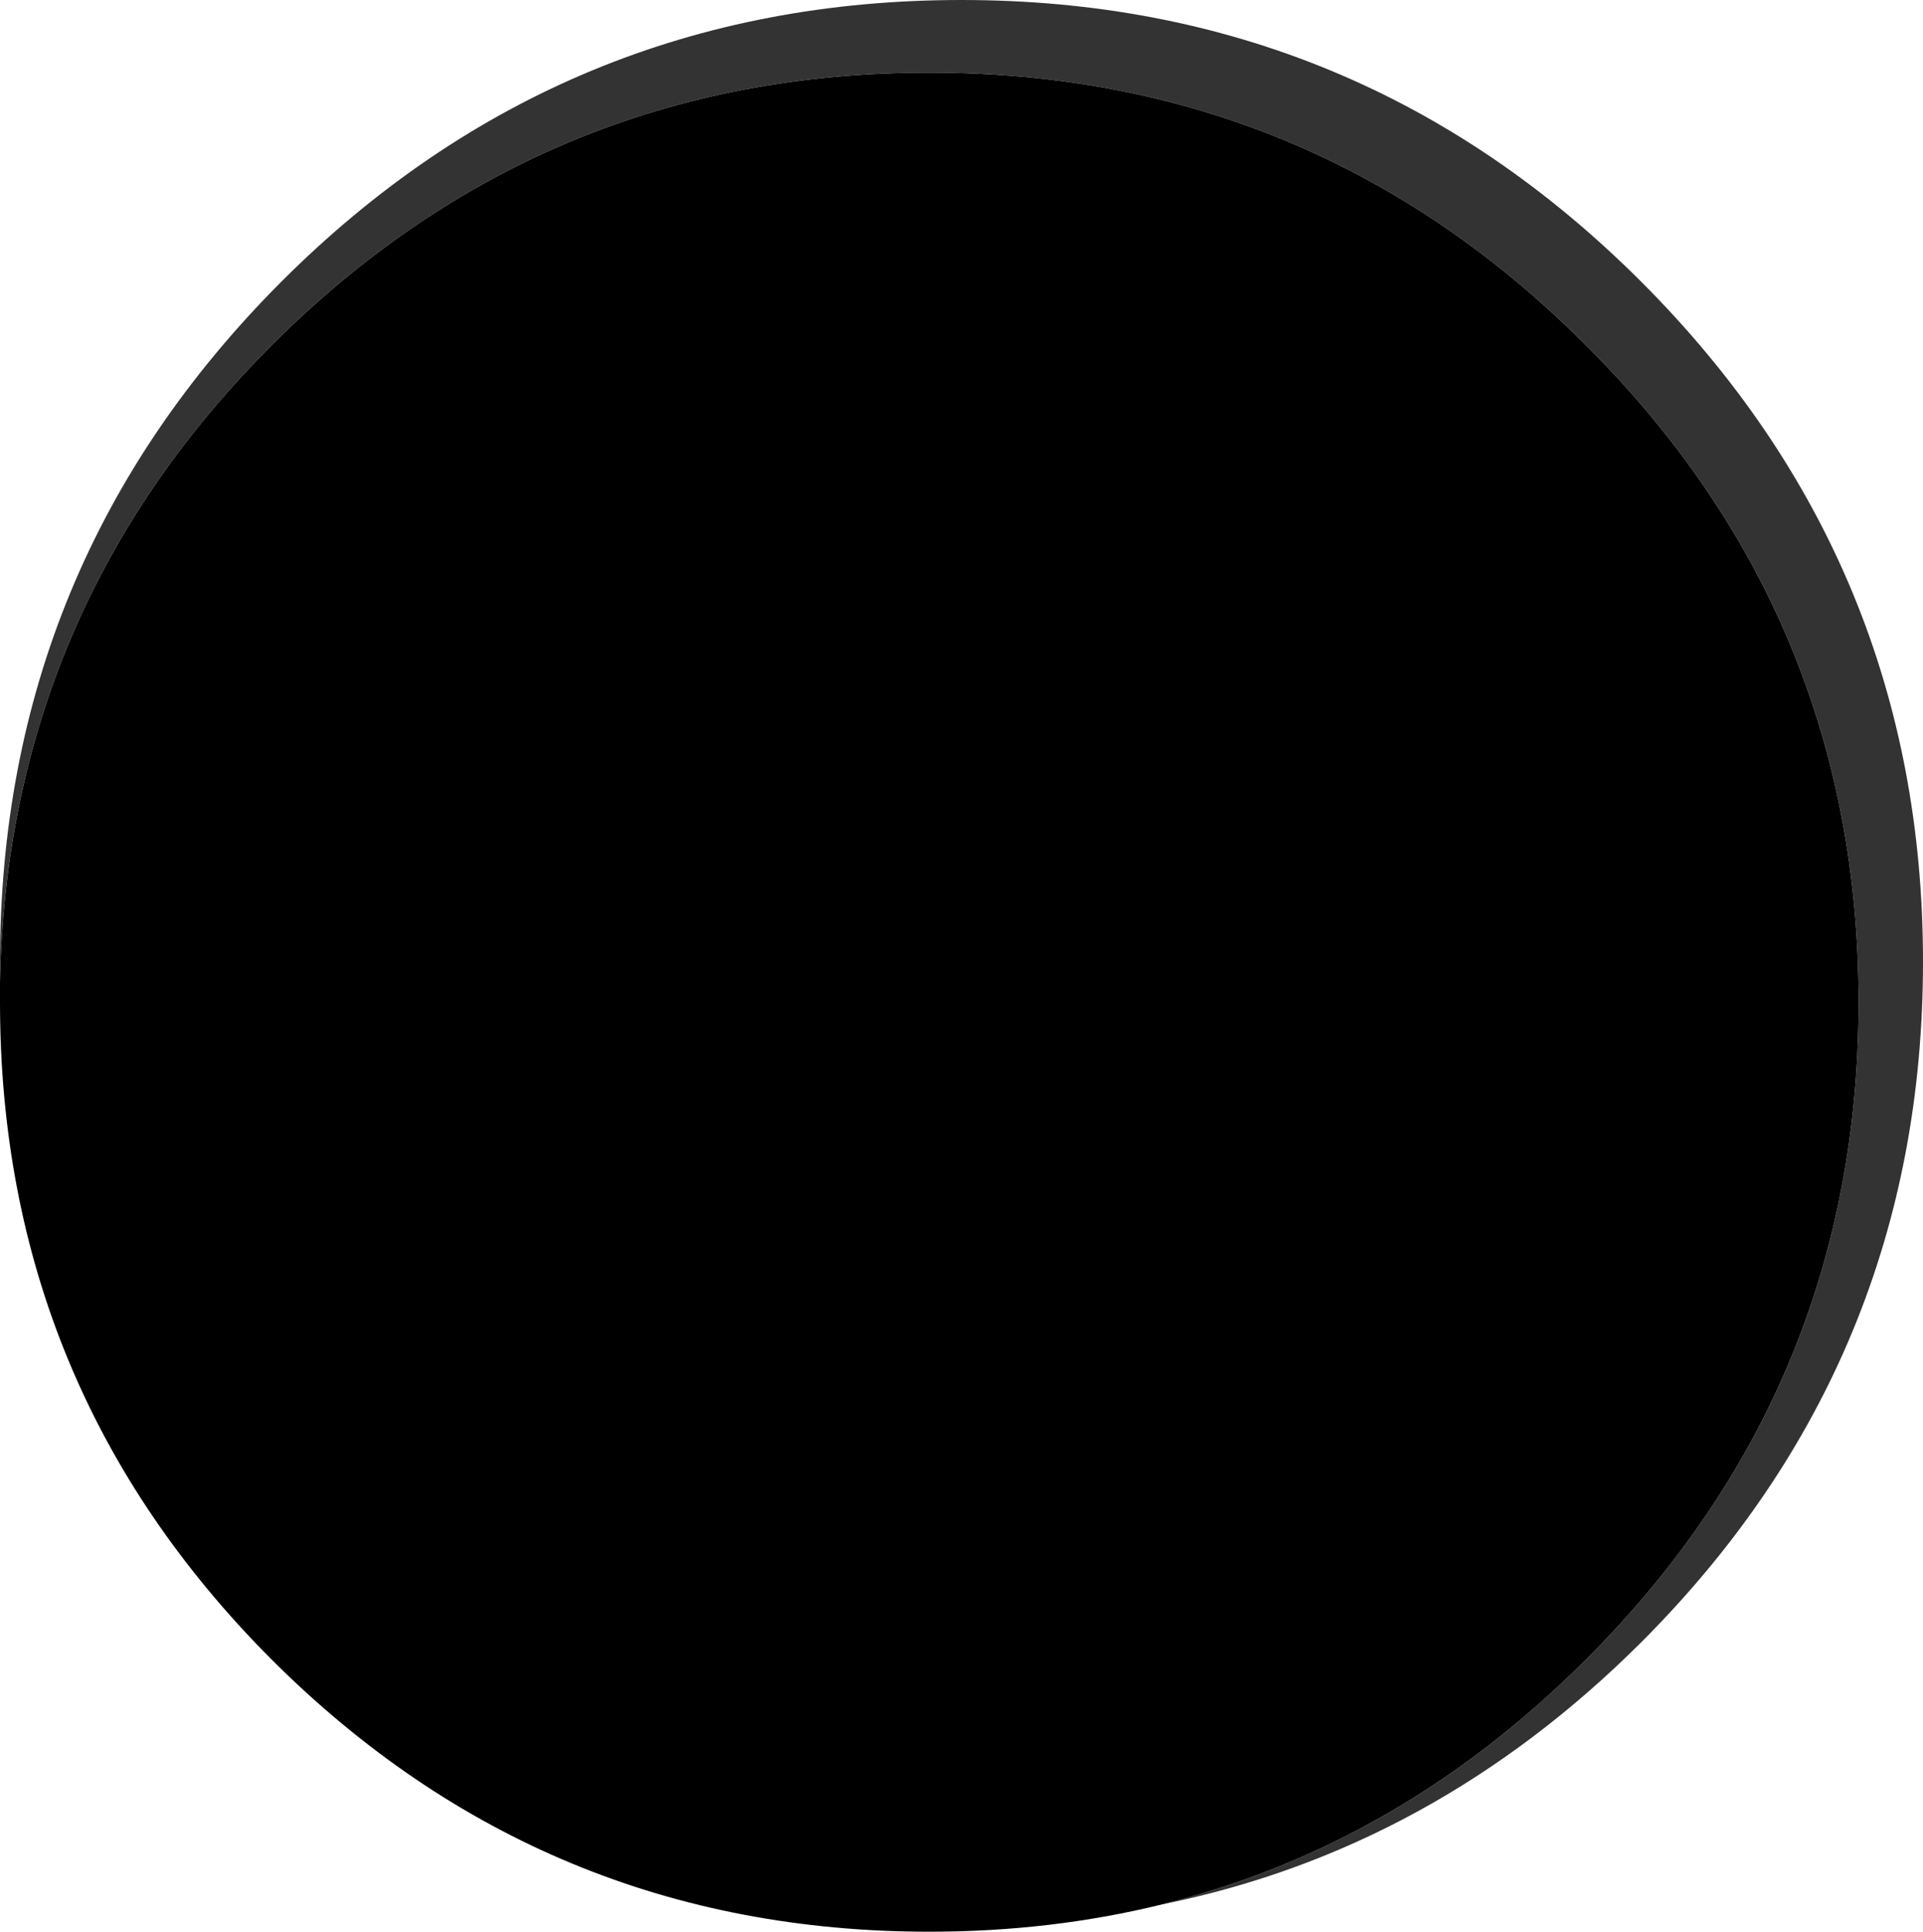 <?xml version="1.0" encoding="UTF-8" standalone="no"?>
<svg xmlns:xlink="http://www.w3.org/1999/xlink" height="200.85px" width="200.0px" xmlns="http://www.w3.org/2000/svg">
  <g transform="matrix(1.0, 0.0, 0.0, 1.0, 0.0, 0.0)">
    <use height="200.85" transform="matrix(1.0, 0.0, 0.0, 1.0, 0.0, 0.0)" width="200.0" xlink:href="#shape0"/>
  </g>
  <defs>
    <g id="shape0" transform="matrix(1.0, 0.0, 0.0, 1.0, 0.0, 0.0)">
      <path d="M120.9 198.0 Q145.65 191.85 164.95 172.55 193.3 144.25 193.3 104.2 193.3 64.15 164.95 35.9 136.65 7.55 96.65 7.55 56.6 7.55 28.25 35.9 0.75 63.4 0.0 102.15 L0.0 100.0 Q0.0 58.6 29.25 29.3 58.55 0.0 100.0 0.0 141.4 0.0 170.7 29.3 200.0 58.6 200.0 100.0 200.0 141.45 170.7 170.75 149.1 192.3 120.9 198.0" fill="#333333" fill-rule="evenodd" stroke="none"/>
      <path d="M0.0 102.15 Q0.75 63.4 28.25 35.9 56.6 7.55 96.65 7.55 136.65 7.55 164.95 35.9 193.3 64.15 193.3 104.2 193.3 144.25 164.95 172.55 145.65 191.85 120.9 198.0 109.35 200.85 96.65 200.85 56.6 200.85 28.25 172.55 0.0 144.25 0.0 104.2 L0.0 102.15" fill="#000000" fill-rule="evenodd" stroke="none"/>
    </g>
  </defs>
</svg>
